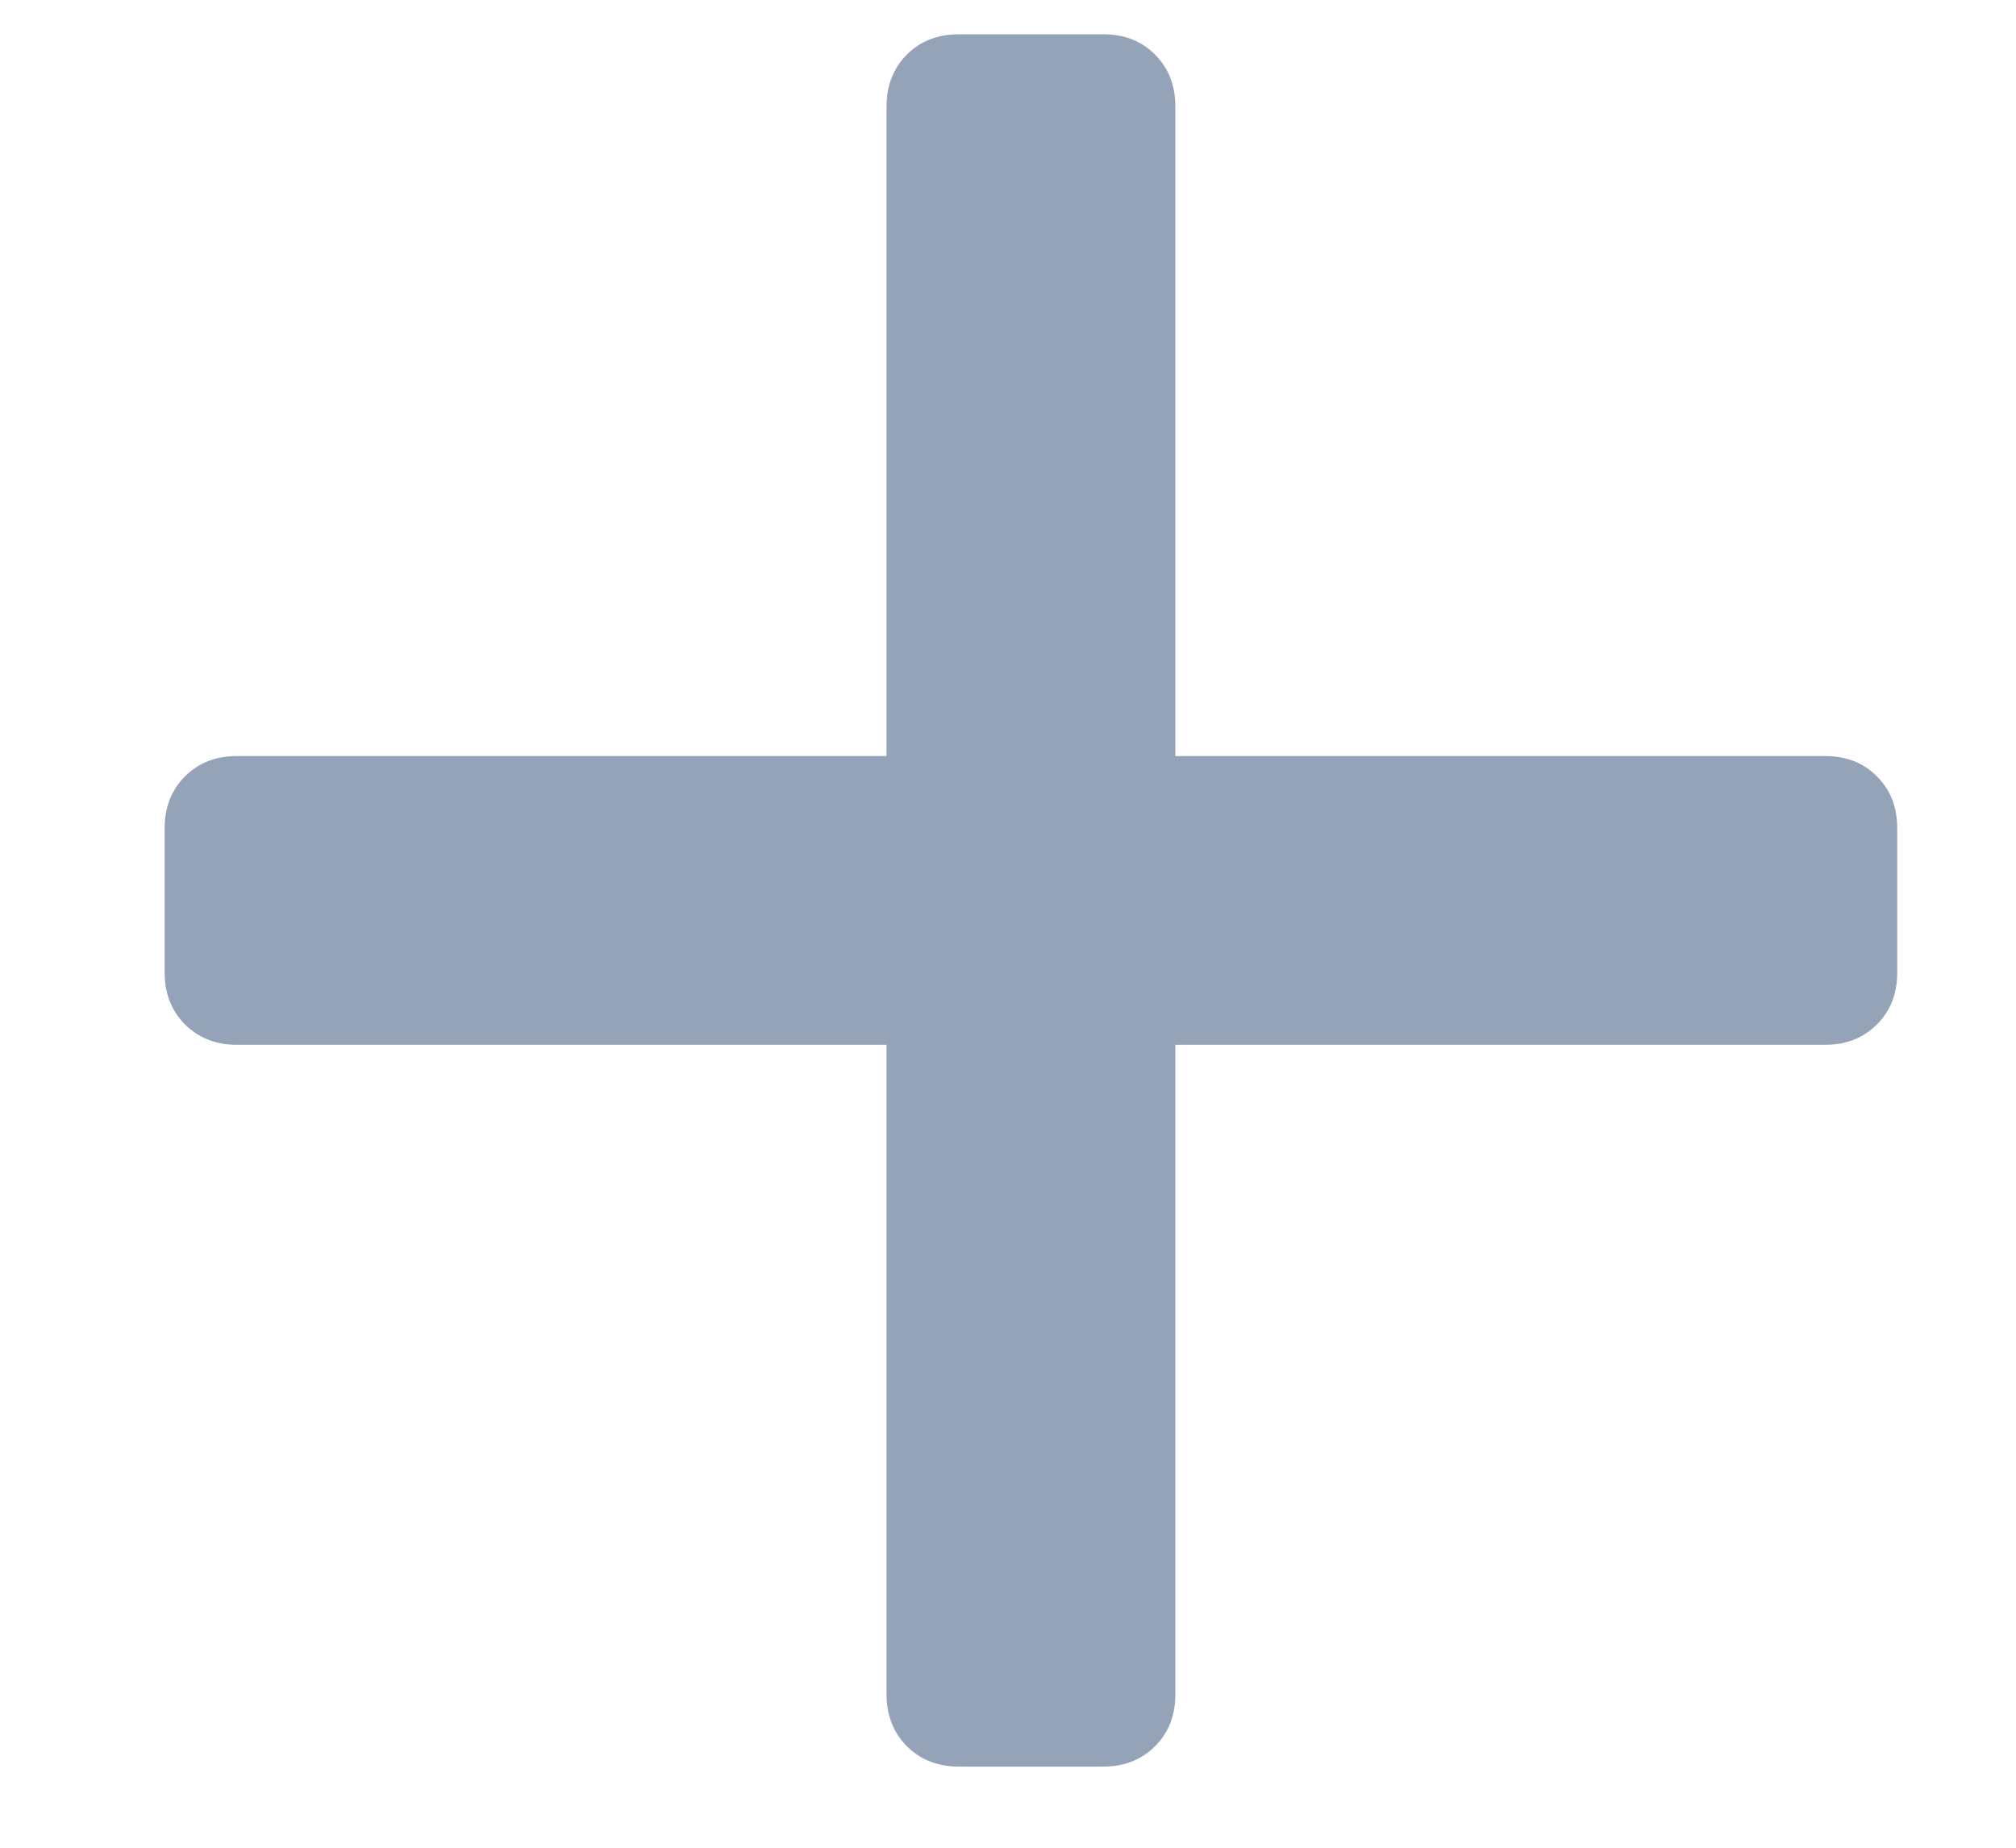 <svg width="12" height="11" viewBox="0 0 12 11" fill="none" xmlns="http://www.w3.org/2000/svg">
<path d="M10.863 4.501C10.989 4.501 11.092 4.541 11.172 4.622C11.253 4.702 11.293 4.805 11.293 4.931V5.79C11.293 5.915 11.253 6.018 11.172 6.099C11.092 6.179 10.989 6.22 10.863 6.22H6.996V10.087C6.996 10.212 6.956 10.315 6.875 10.396C6.795 10.476 6.692 10.517 6.566 10.517H5.707C5.582 10.517 5.479 10.476 5.398 10.396C5.318 10.315 5.277 10.212 5.277 10.087V6.22H1.41C1.285 6.22 1.182 6.179 1.101 6.099C1.021 6.018 0.98 5.915 0.98 5.79V4.931C0.98 4.805 1.021 4.702 1.101 4.622C1.182 4.541 1.285 4.501 1.41 4.501H5.277V0.634C5.277 0.508 5.318 0.406 5.398 0.325C5.479 0.244 5.582 0.204 5.707 0.204H6.566C6.692 0.204 6.795 0.244 6.875 0.325C6.956 0.406 6.996 0.508 6.996 0.634V4.501H10.863Z" fill="#94A3B8"/>
</svg>
